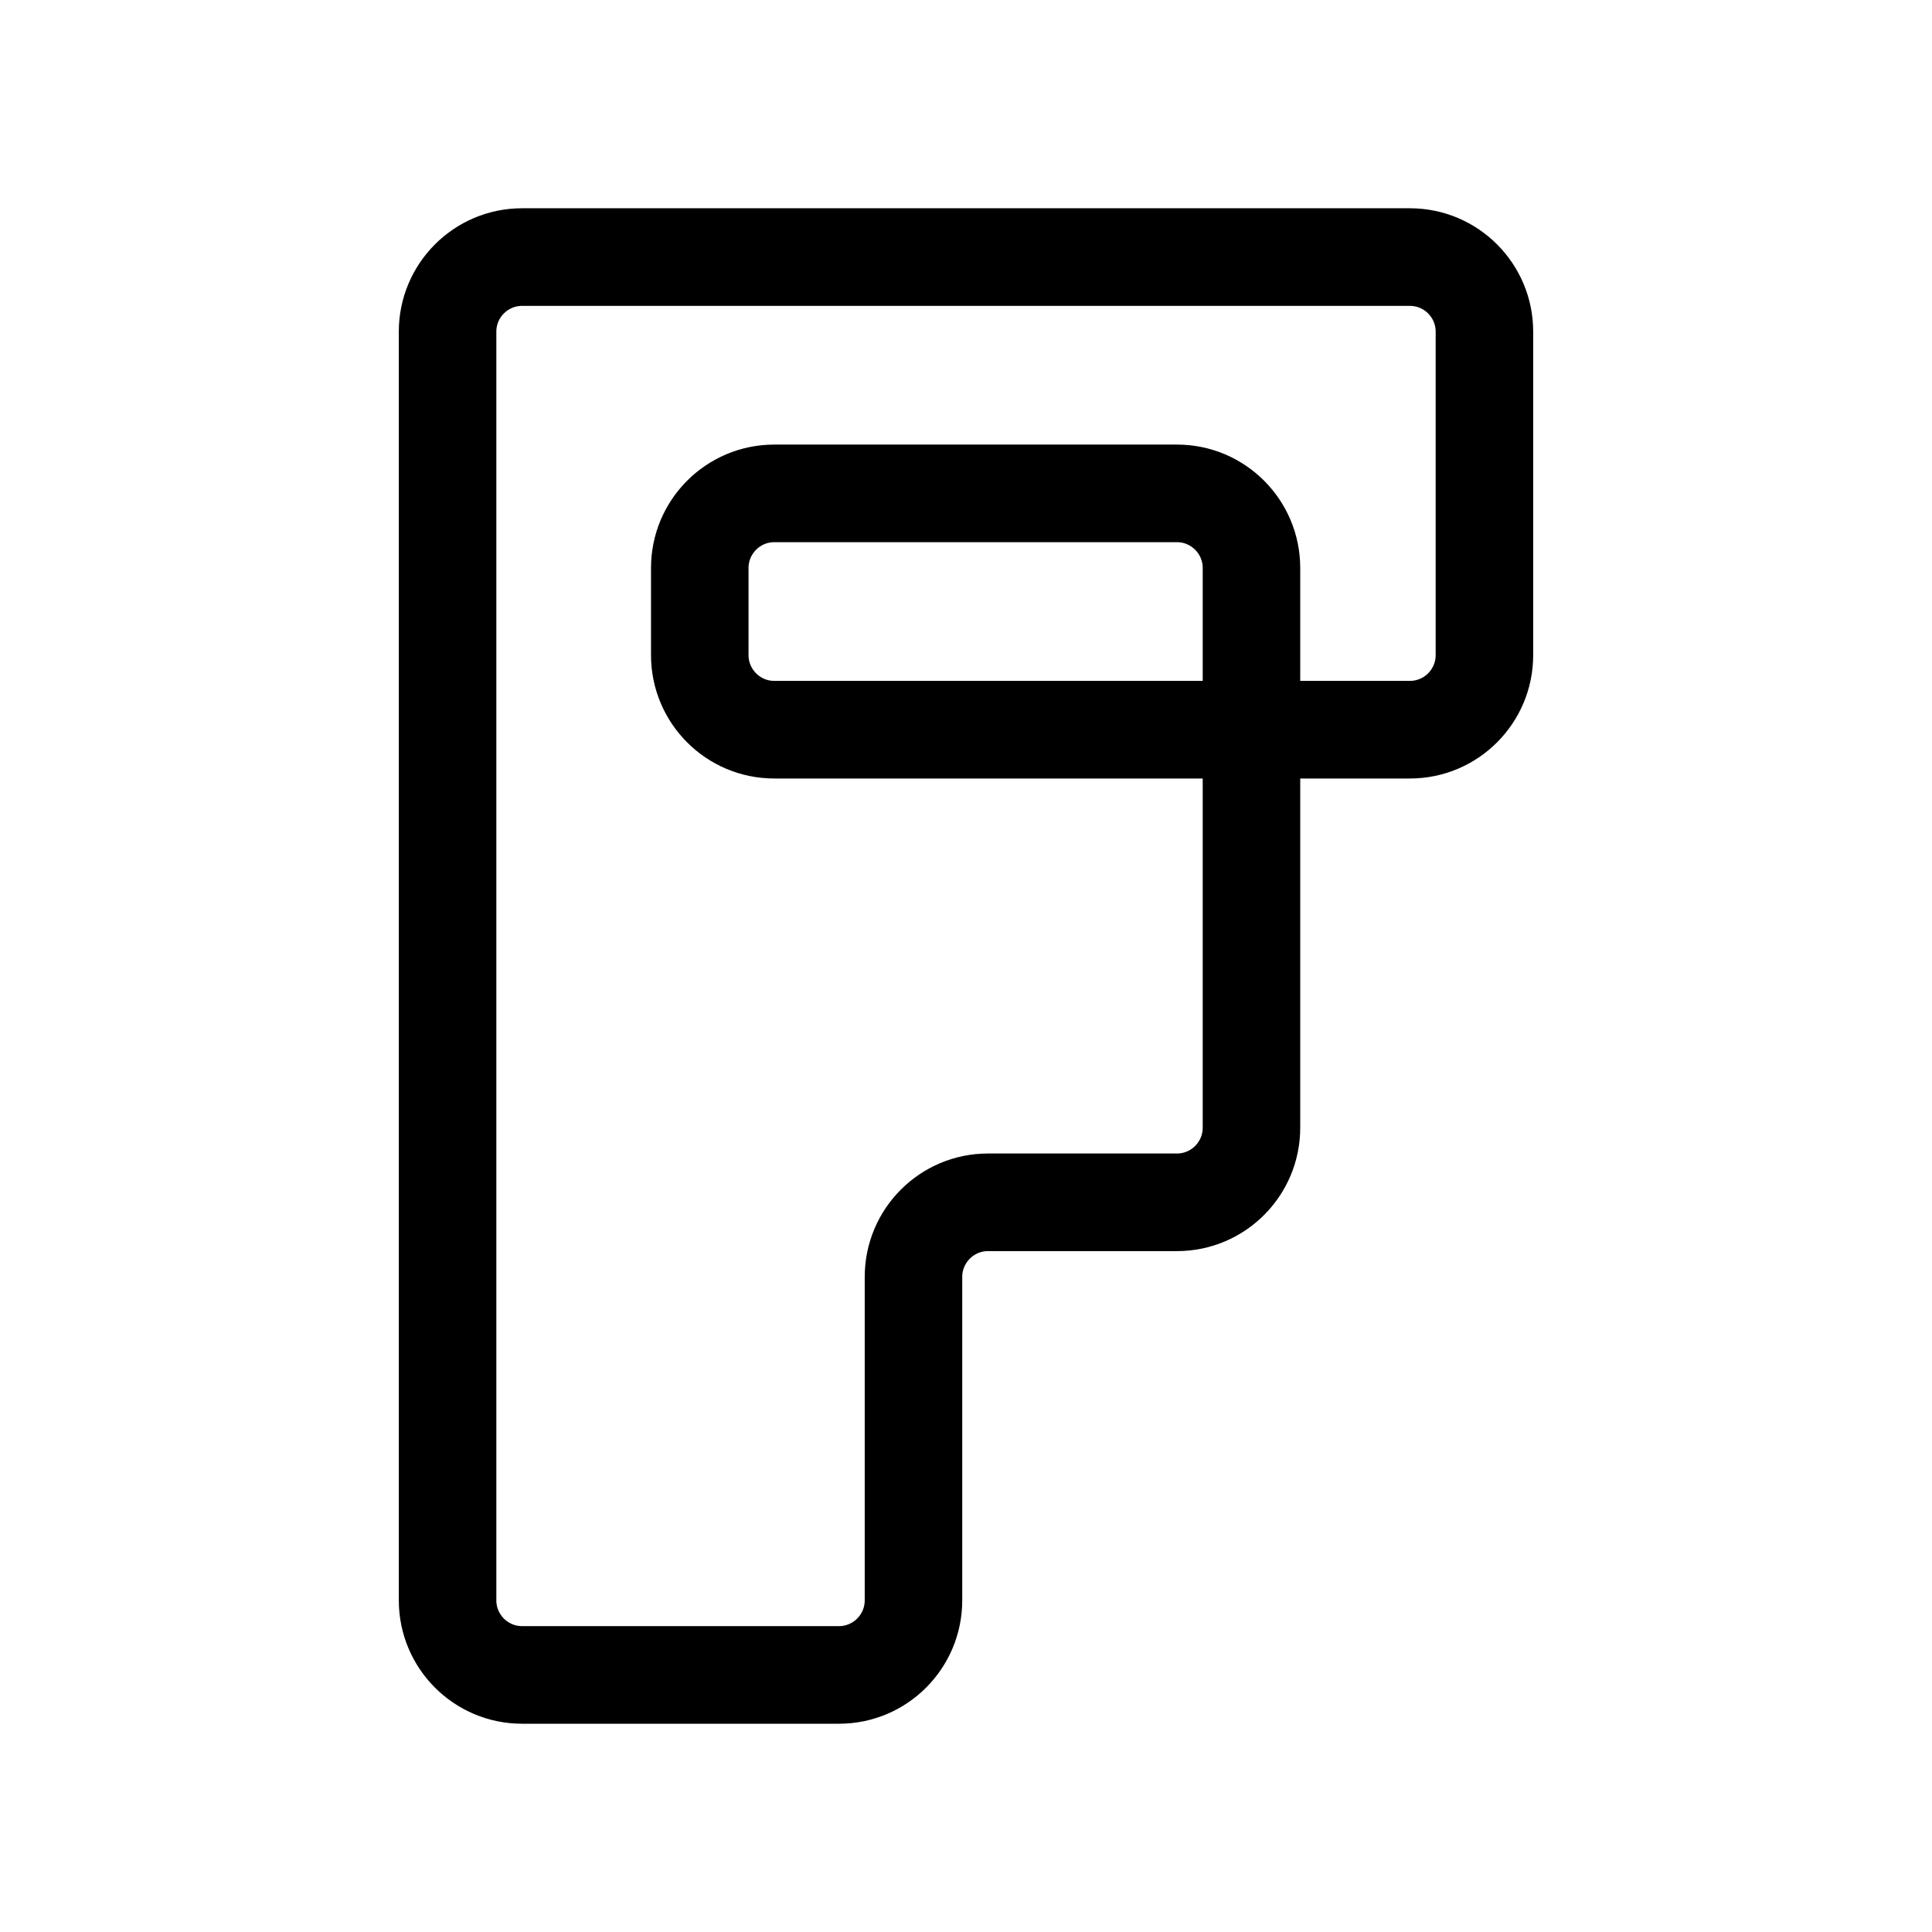 <svg width="218" height="218" viewBox="0 0 218 218" fill="none" xmlns="http://www.w3.org/2000/svg">
<path fill-rule="evenodd" clip-rule="evenodd" d="M47.5 180.574C47.5 186.884 52.608 192 58.909 192H94.668C100.969 192 106.076 186.884 106.076 180.574V144.084C106.076 141.095 108.497 138.671 111.482 138.671H132.805C139.106 138.671 144.213 133.555 144.213 127.245V85.343H159.09C165.392 85.343 170.5 80.226 170.5 73.916V37.426C170.5 31.115 165.392 26 159.09 26H58.909C52.608 26 47.5 31.116 47.5 37.426V180.574ZM138.209 85.343H87.367C81.064 85.343 75.957 80.226 75.957 73.916V64.091C75.957 57.78 81.065 52.665 87.367 52.665H132.805C139.106 52.665 144.213 57.78 144.213 64.091V79.329H159.09C162.076 79.329 164.495 76.906 164.495 73.916V37.426C164.495 34.437 162.076 32.014 159.09 32.014H58.909C55.924 32.014 53.505 34.437 53.505 37.426V180.574C53.505 183.563 55.924 185.986 58.909 185.986H94.668C97.652 185.986 100.072 183.563 100.072 180.574V144.084C100.072 137.774 105.181 132.657 111.482 132.657H132.805C135.789 132.657 138.209 130.234 138.209 127.245V85.343ZM138.209 79.329V64.091C138.209 61.101 135.789 58.678 132.805 58.678H87.367C84.381 58.678 81.962 61.102 81.962 64.091V73.916C81.962 76.906 84.381 79.329 87.367 79.329H138.209Z" fill="black" stroke="black" stroke-width="5" stroke-miterlimit="10"/>
</svg>
